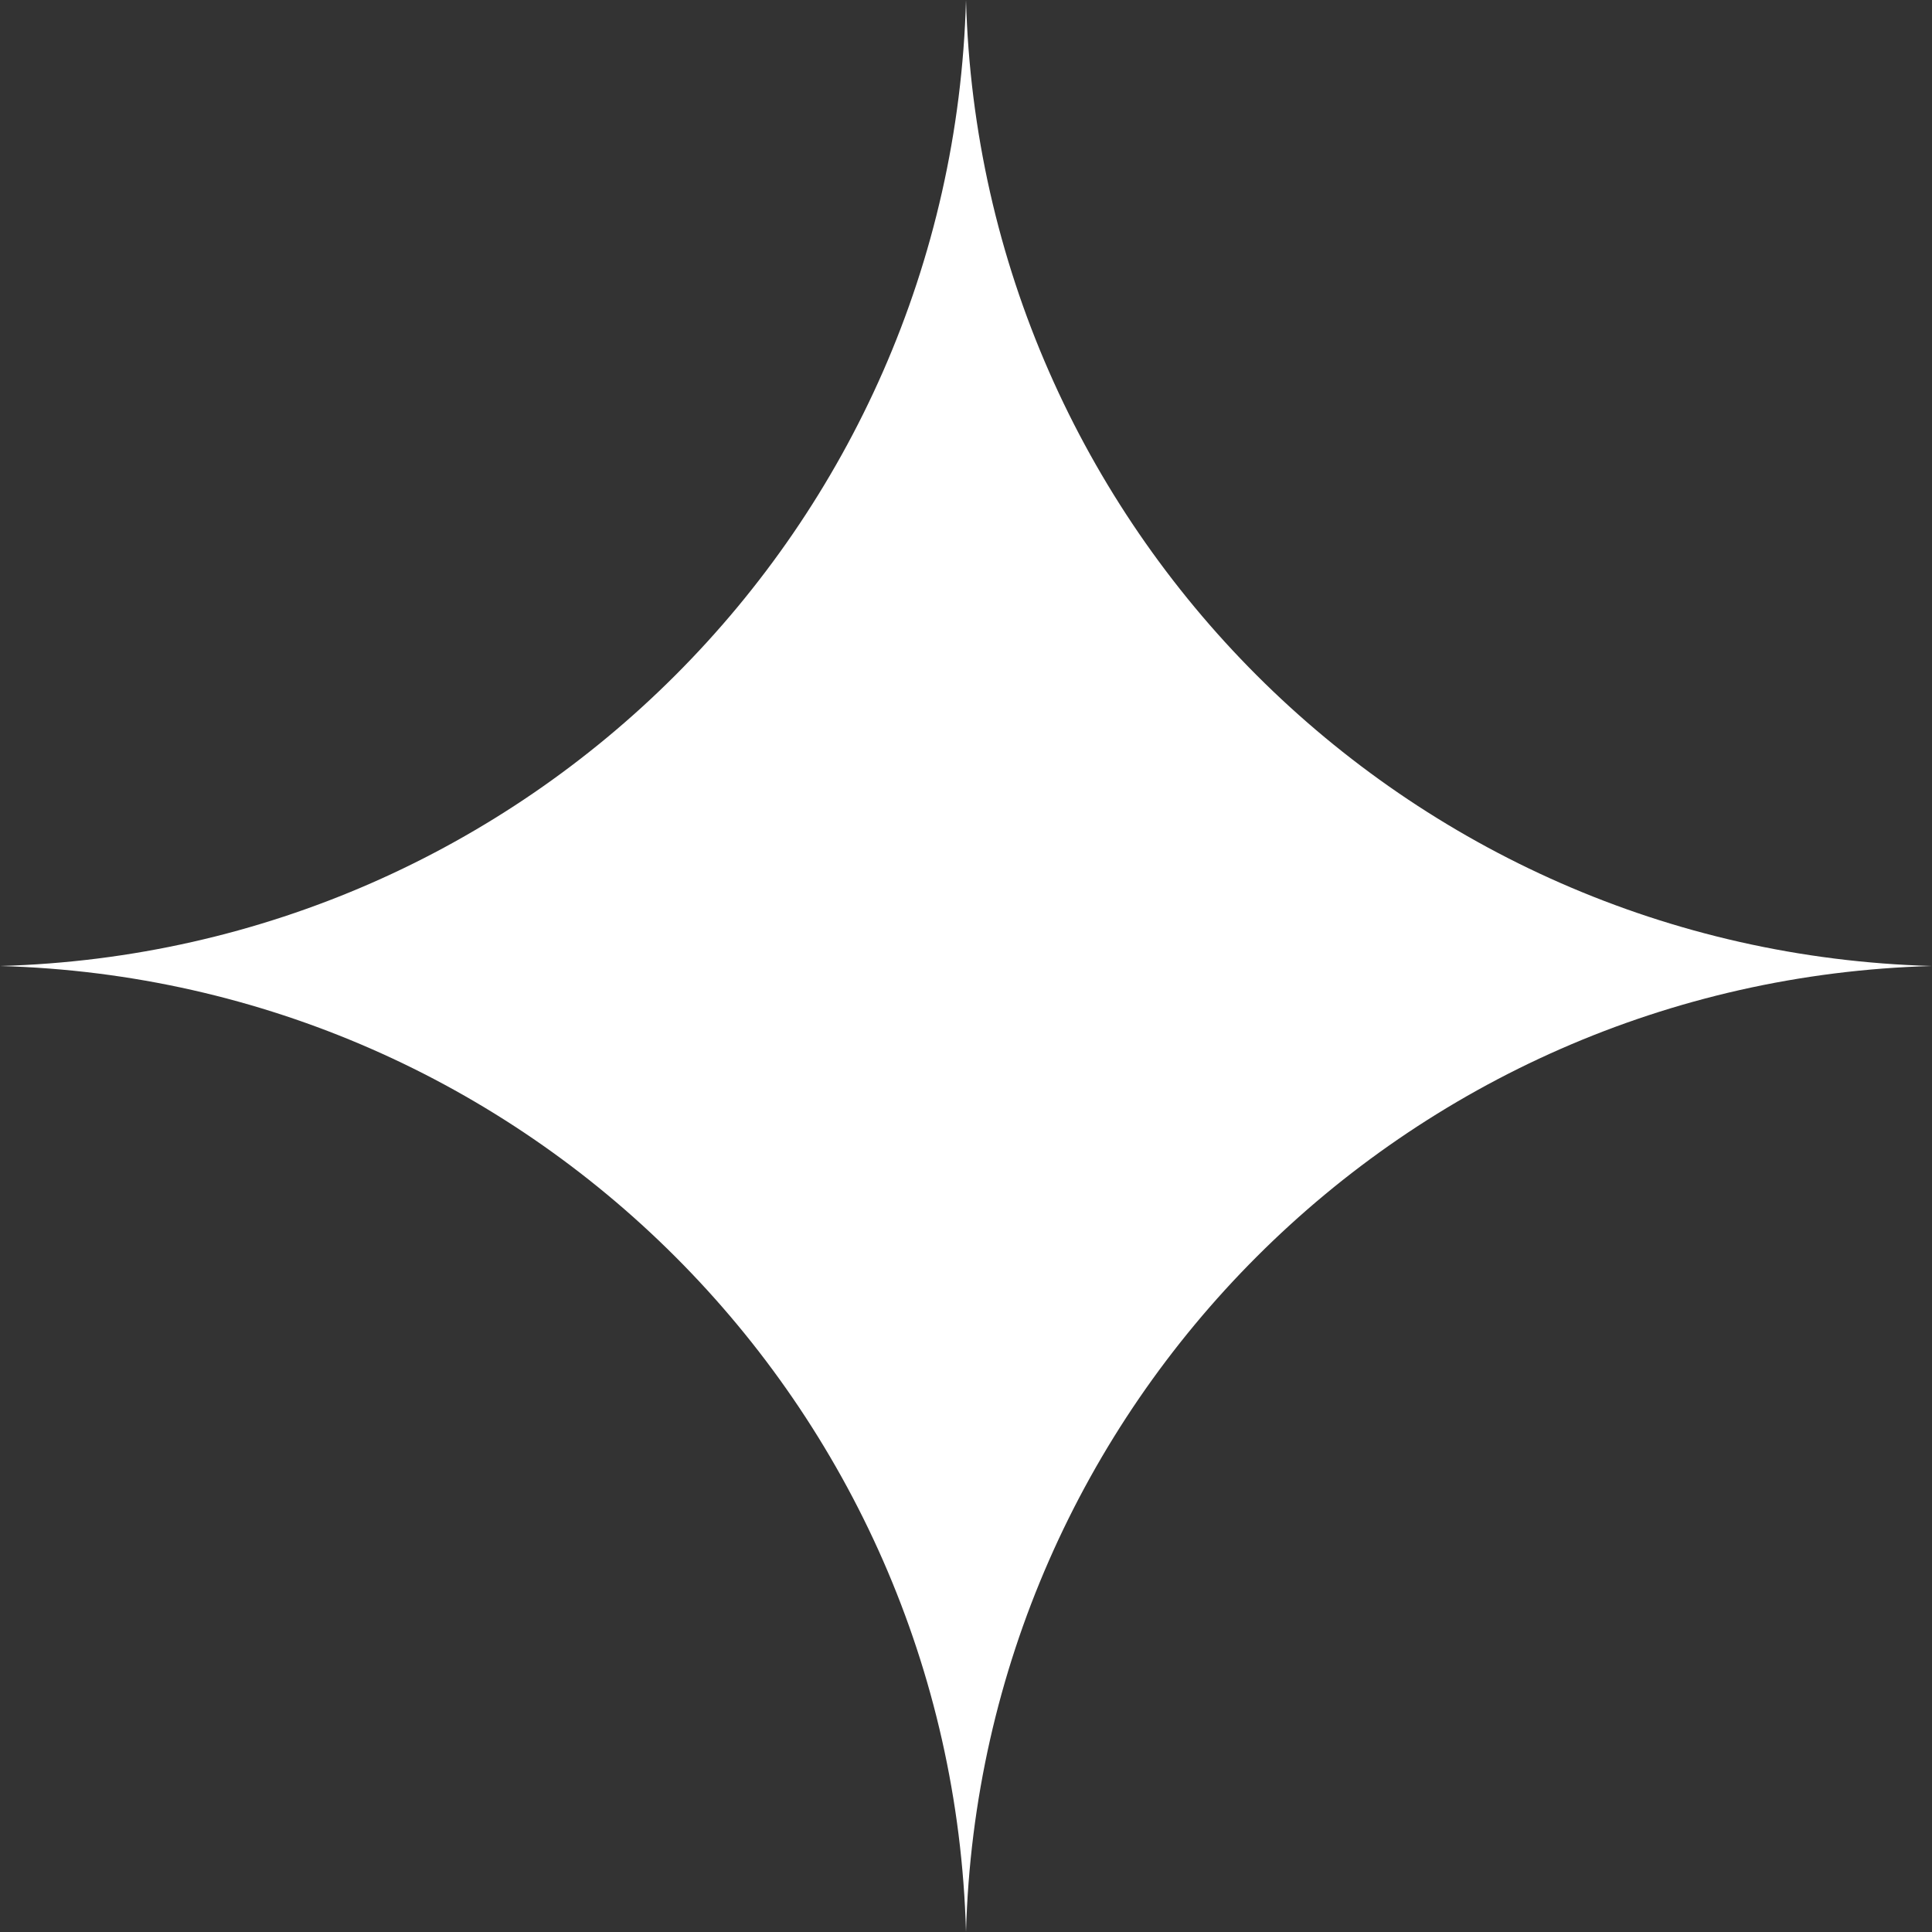 <svg xmlns="http://www.w3.org/2000/svg" width="100" height="100" fill="none" xmlns:v="https://vecta.io/nano"><rect width="100%" height="100%" fill="#333333" stroke="none"/><path d="M50 0h0c.754 27.296 22.704 49.246 50 50h0 0c-27.296.754-49.246 22.704-50 50h0 0c-.754-27.296-22.704-49.246-50-50h0 0c27.296-.754 49.246-22.704 50-50h0z" fill="#fff"/></svg>